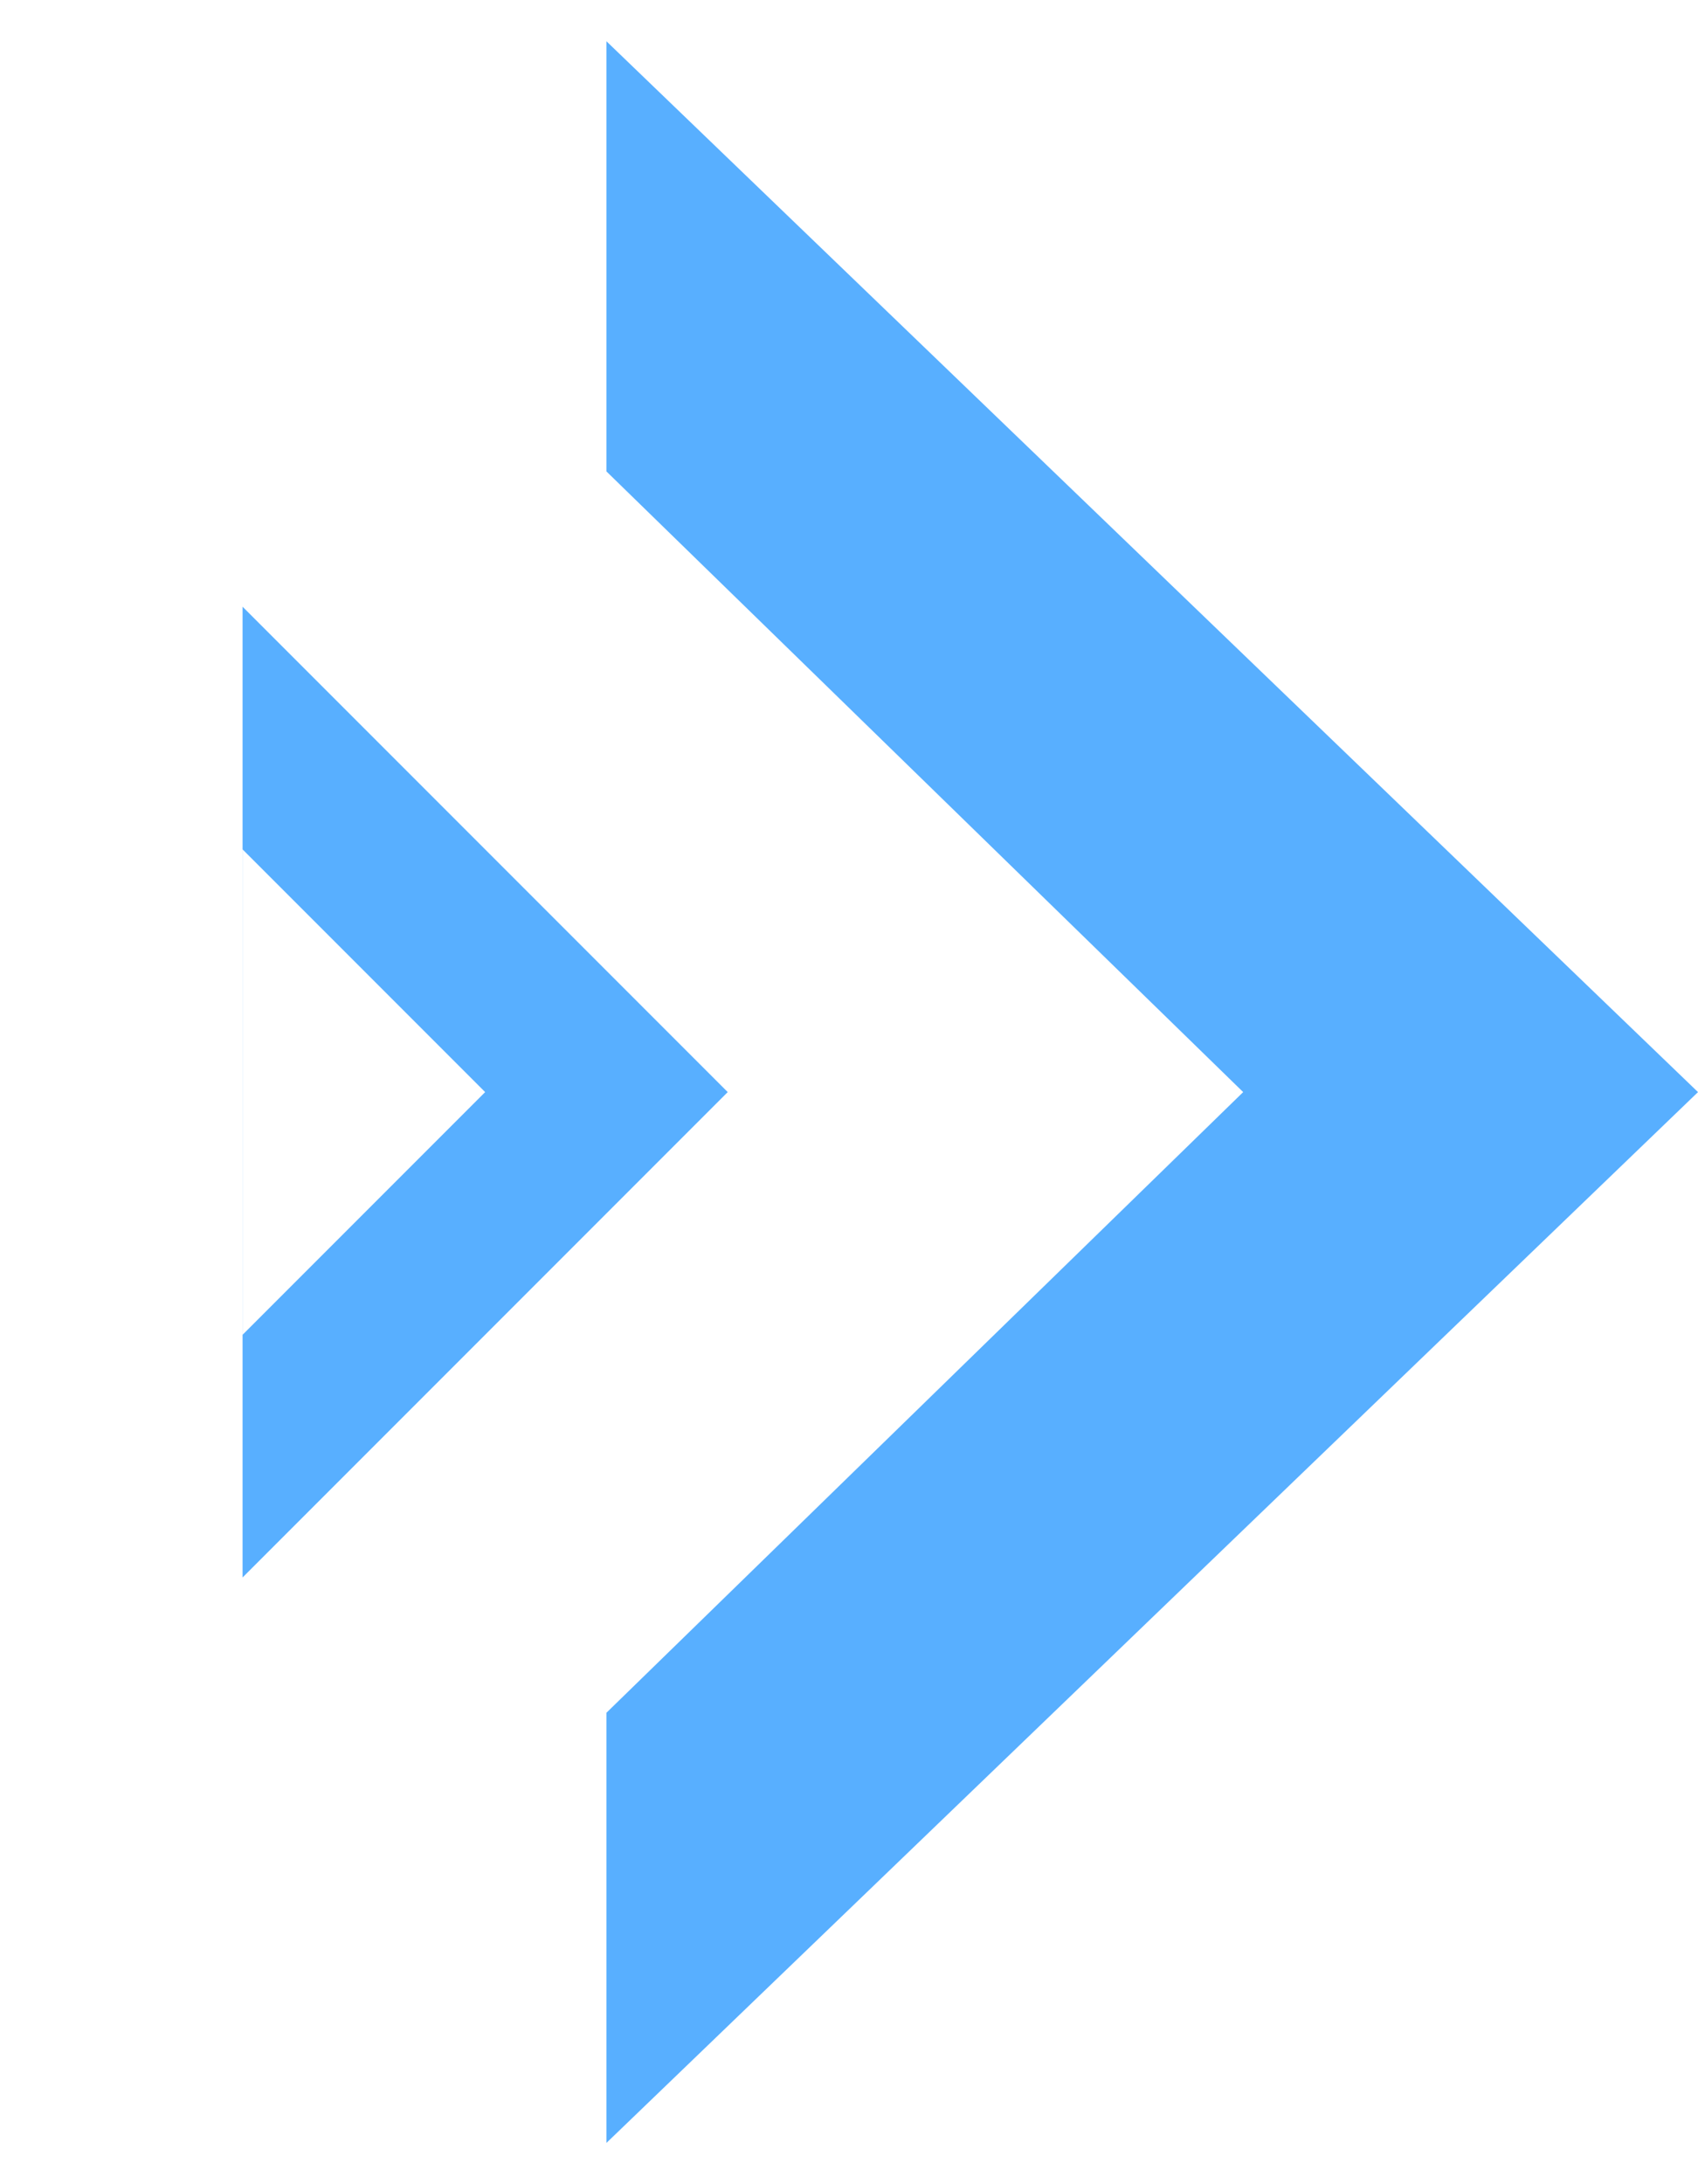 <svg width="14" height="18" viewBox="0 0 14 18" fill="none" xmlns="http://www.w3.org/2000/svg">
<path fill-rule="evenodd" clip-rule="evenodd" d="M5 17.66L14 9L5 0.34V3.885L10.25 9L5 14.115V17.66Z" fill="#58AFFF"/>
<g filter="url(#filter0_d_416_2207)">
<path d="M6 9L2 13L2 5L6 9Z" fill="#58AFFF"/>
</g>
<path d="M4 9L2 11L2 7L4 9Z" fill="white"/>
<defs>
<filter id="filter0_d_416_2207" x="0" y="3" width="8" height="12" filterUnits="userSpaceOnUse" color-interpolation-filters="sRGB">
<feFlood flood-opacity="0" result="BackgroundImageFix"/>
<feColorMatrix in="SourceAlpha" type="matrix" values="0 0 0 0 0 0 0 0 0 0 0 0 0 0 0 0 0 0 127 0" result="hardAlpha"/>
<feOffset/>
<feGaussianBlur stdDeviation="1"/>
<feComposite in2="hardAlpha" operator="out"/>
<feColorMatrix type="matrix" values="0 0 0 0 0.367 0 0 0 0 0.544 0 0 0 0 1 0 0 0 1 0"/>
<feBlend mode="normal" in2="BackgroundImageFix" result="effect1_dropShadow_416_2207"/>
<feBlend mode="normal" in="SourceGraphic" in2="effect1_dropShadow_416_2207" result="shape"/>
</filter>
</defs>
</svg>
